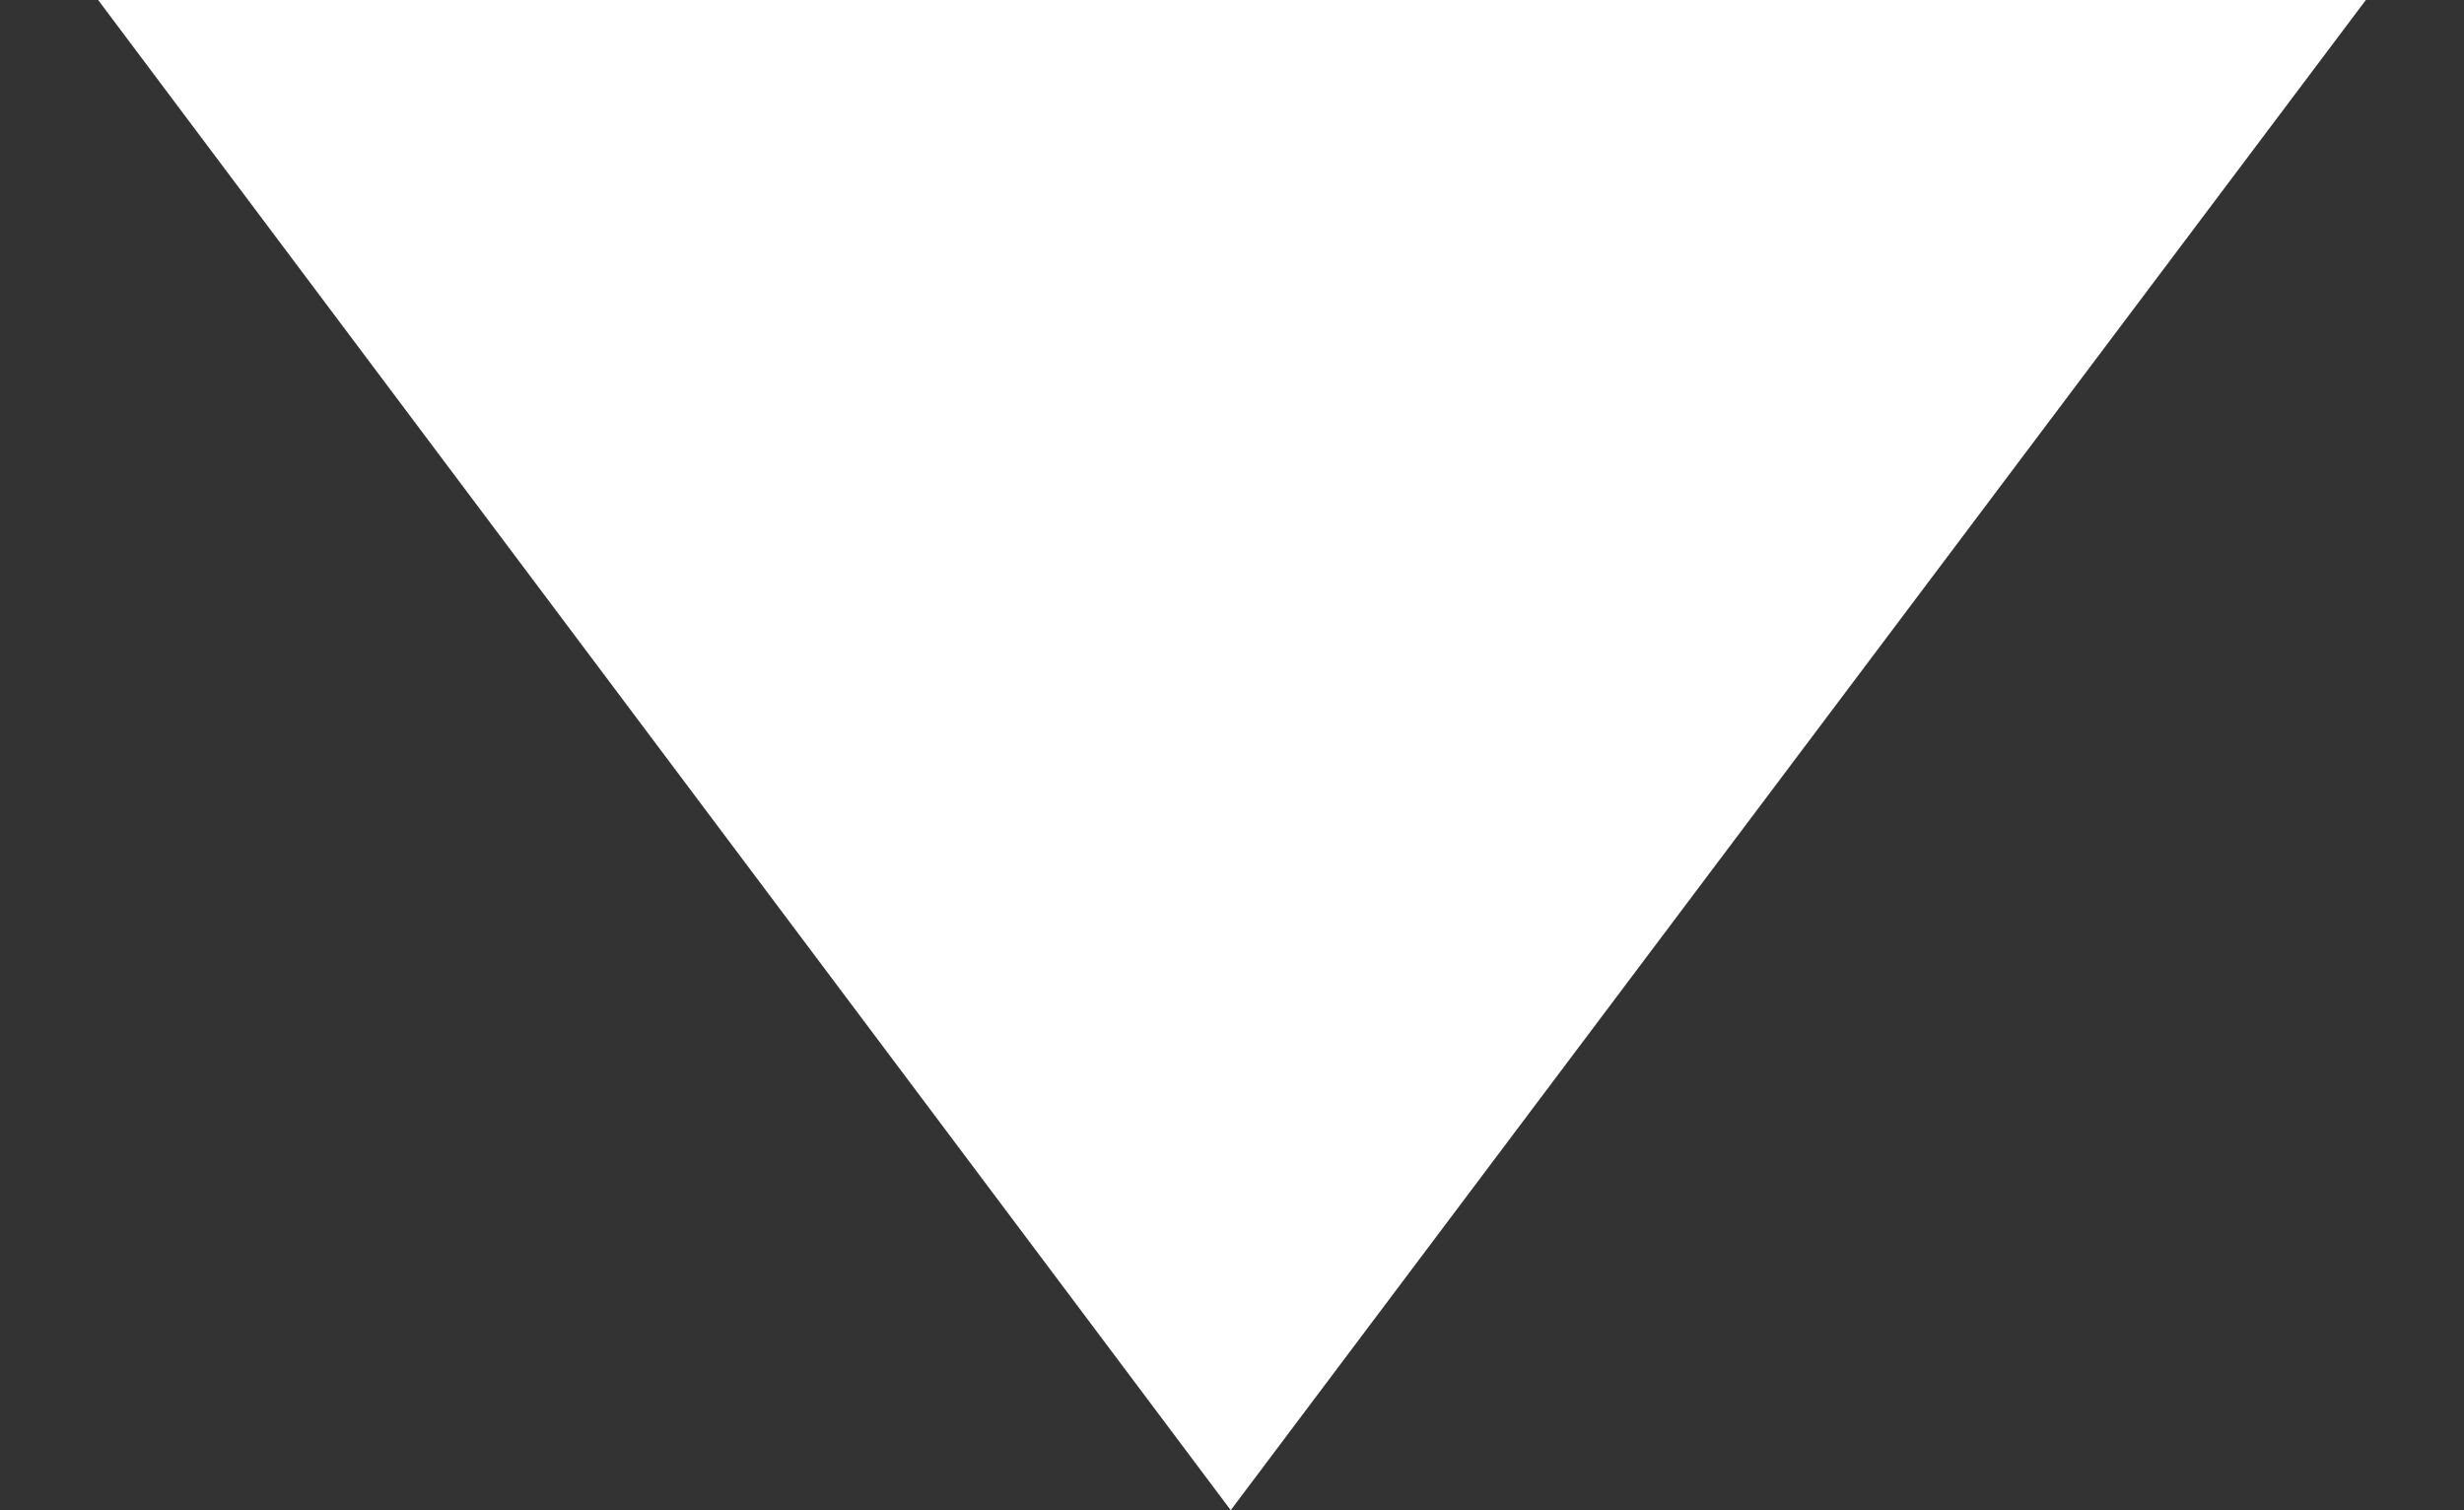 <svg id="Layer_1" data-name="Layer 1" xmlns="http://www.w3.org/2000/svg" viewBox="0 0 9.79 6"><rect x="0" y="0" width="9.79" height="6" fill="#333333" stroke="none"/><defs><style>.cls-1{fill:#fff;fill-rule:evenodd;}</style></defs><title>red_book_iconArtboard 1 copy 160</title><polygon class="cls-1" points="0.39 0 4.89 6 9.4 0 0.39 0"/></svg>